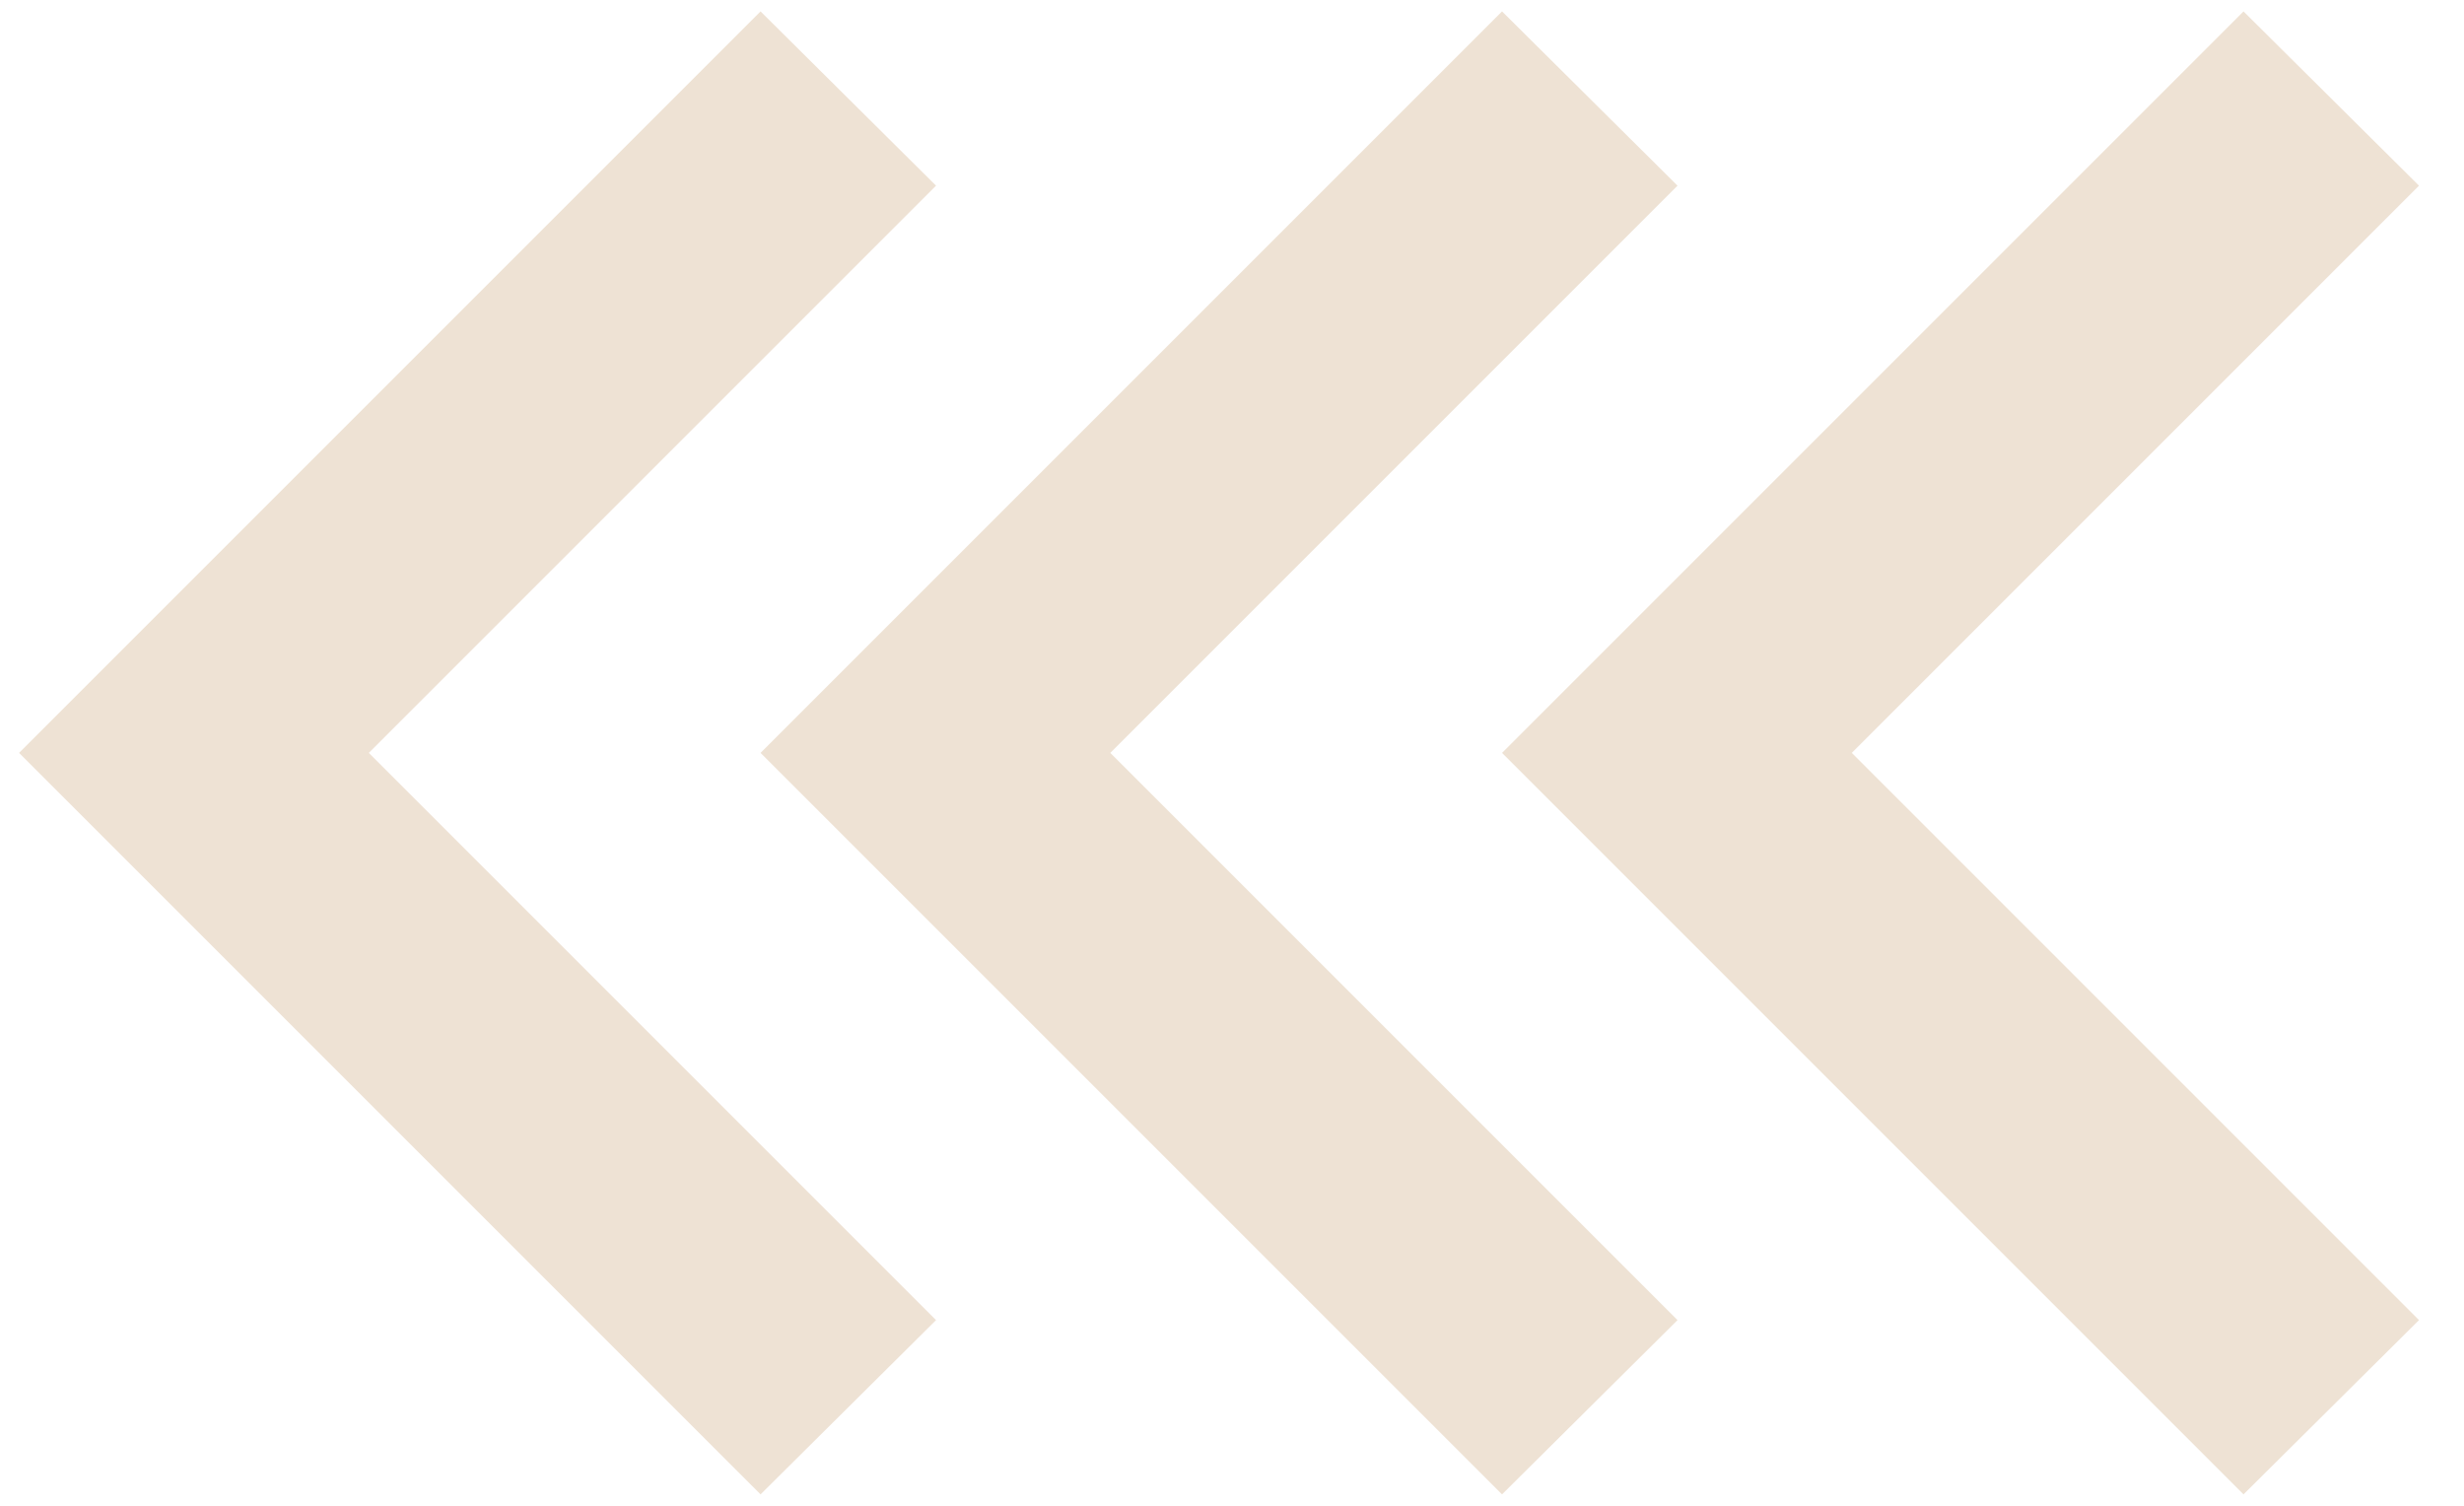 <svg width="54" height="33" viewBox="0 0 54 33" fill="none" xmlns="http://www.w3.org/2000/svg">
<path d="M20.514 4.069L8.083 16.5L20.514 28.931L16.668 32.75L0.418 16.5L16.668 0.25L20.514 4.069ZM36.764 4.069L24.333 16.5L36.764 28.931L32.918 32.75L16.668 16.5L32.918 0.25L36.764 4.069ZM53.014 4.069L40.583 16.5L53.014 28.931L49.168 32.75L32.918 16.5L49.168 0.25L53.014 4.069Z" fill="#EEE2D4"/>
</svg>
